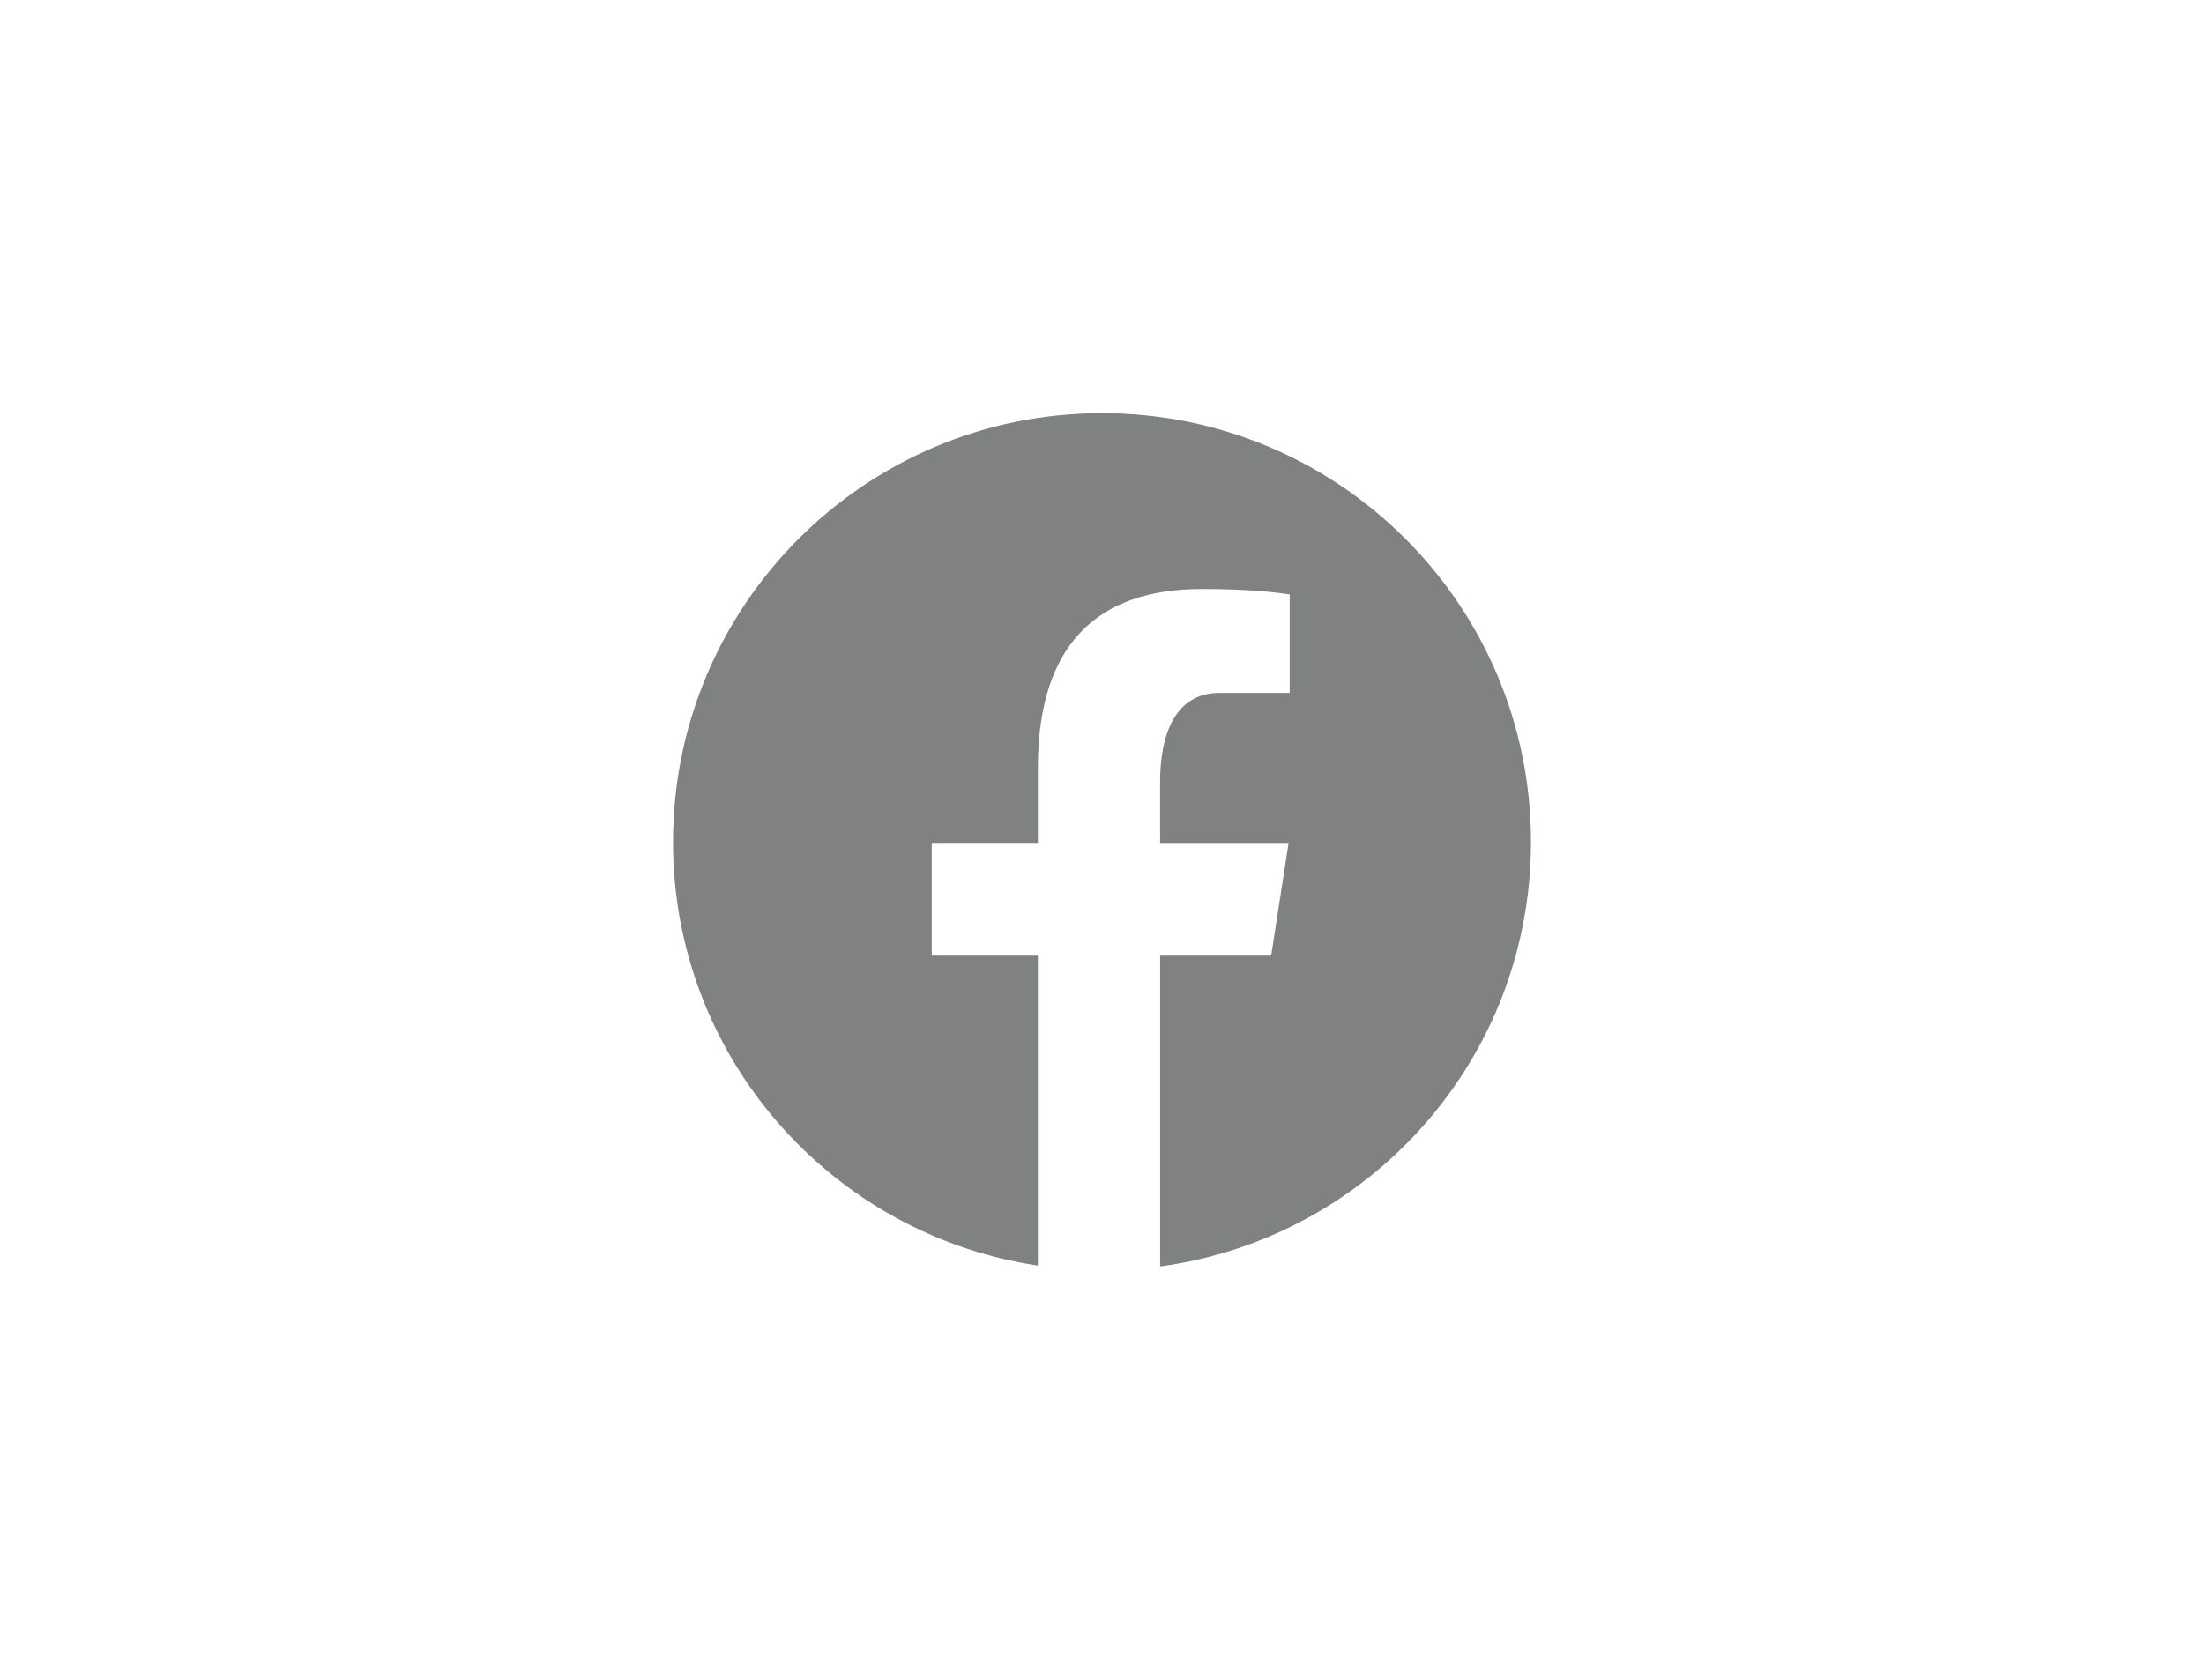 <?xml version="1.0" encoding="utf-8"?>
<!-- Generator: Adobe Illustrator 27.9.0, SVG Export Plug-In . SVG Version: 6.00 Build 0)  -->
<svg version="1.1" id="Layer_1" xmlns="http://www.w3.org/2000/svg" xmlns:xlink="http://www.w3.org/1999/xlink" x="0px" y="0px"
	 viewBox="0 0 1024 780.5" style="enable-background:new 0 0 1024 780.5;" xml:space="preserve">
<style type="text/css">
	.st0{fill:#808181;}
</style>
<g>
	<path class="st0" d="M512,192c-110.1,0-199.3,89.2-199.3,199.3c0,99.9,73.6,182.4,169.5,196.8v-144h-49.3v-52.4h49.3v-34.9
		c0-57.7,28.1-83.1,76.1-83.1c23,0,35.1,1.7,40.9,2.5V322h-32.7c-20.4,0-27.5,19.3-27.5,41.1v28.6h59.7l-8.1,52.4H539v144.4
		c97.3-13.2,172.3-96.4,172.3-197.3C711.3,281.2,622.1,192,512,192L512,192z"/>
</g>
</svg>

